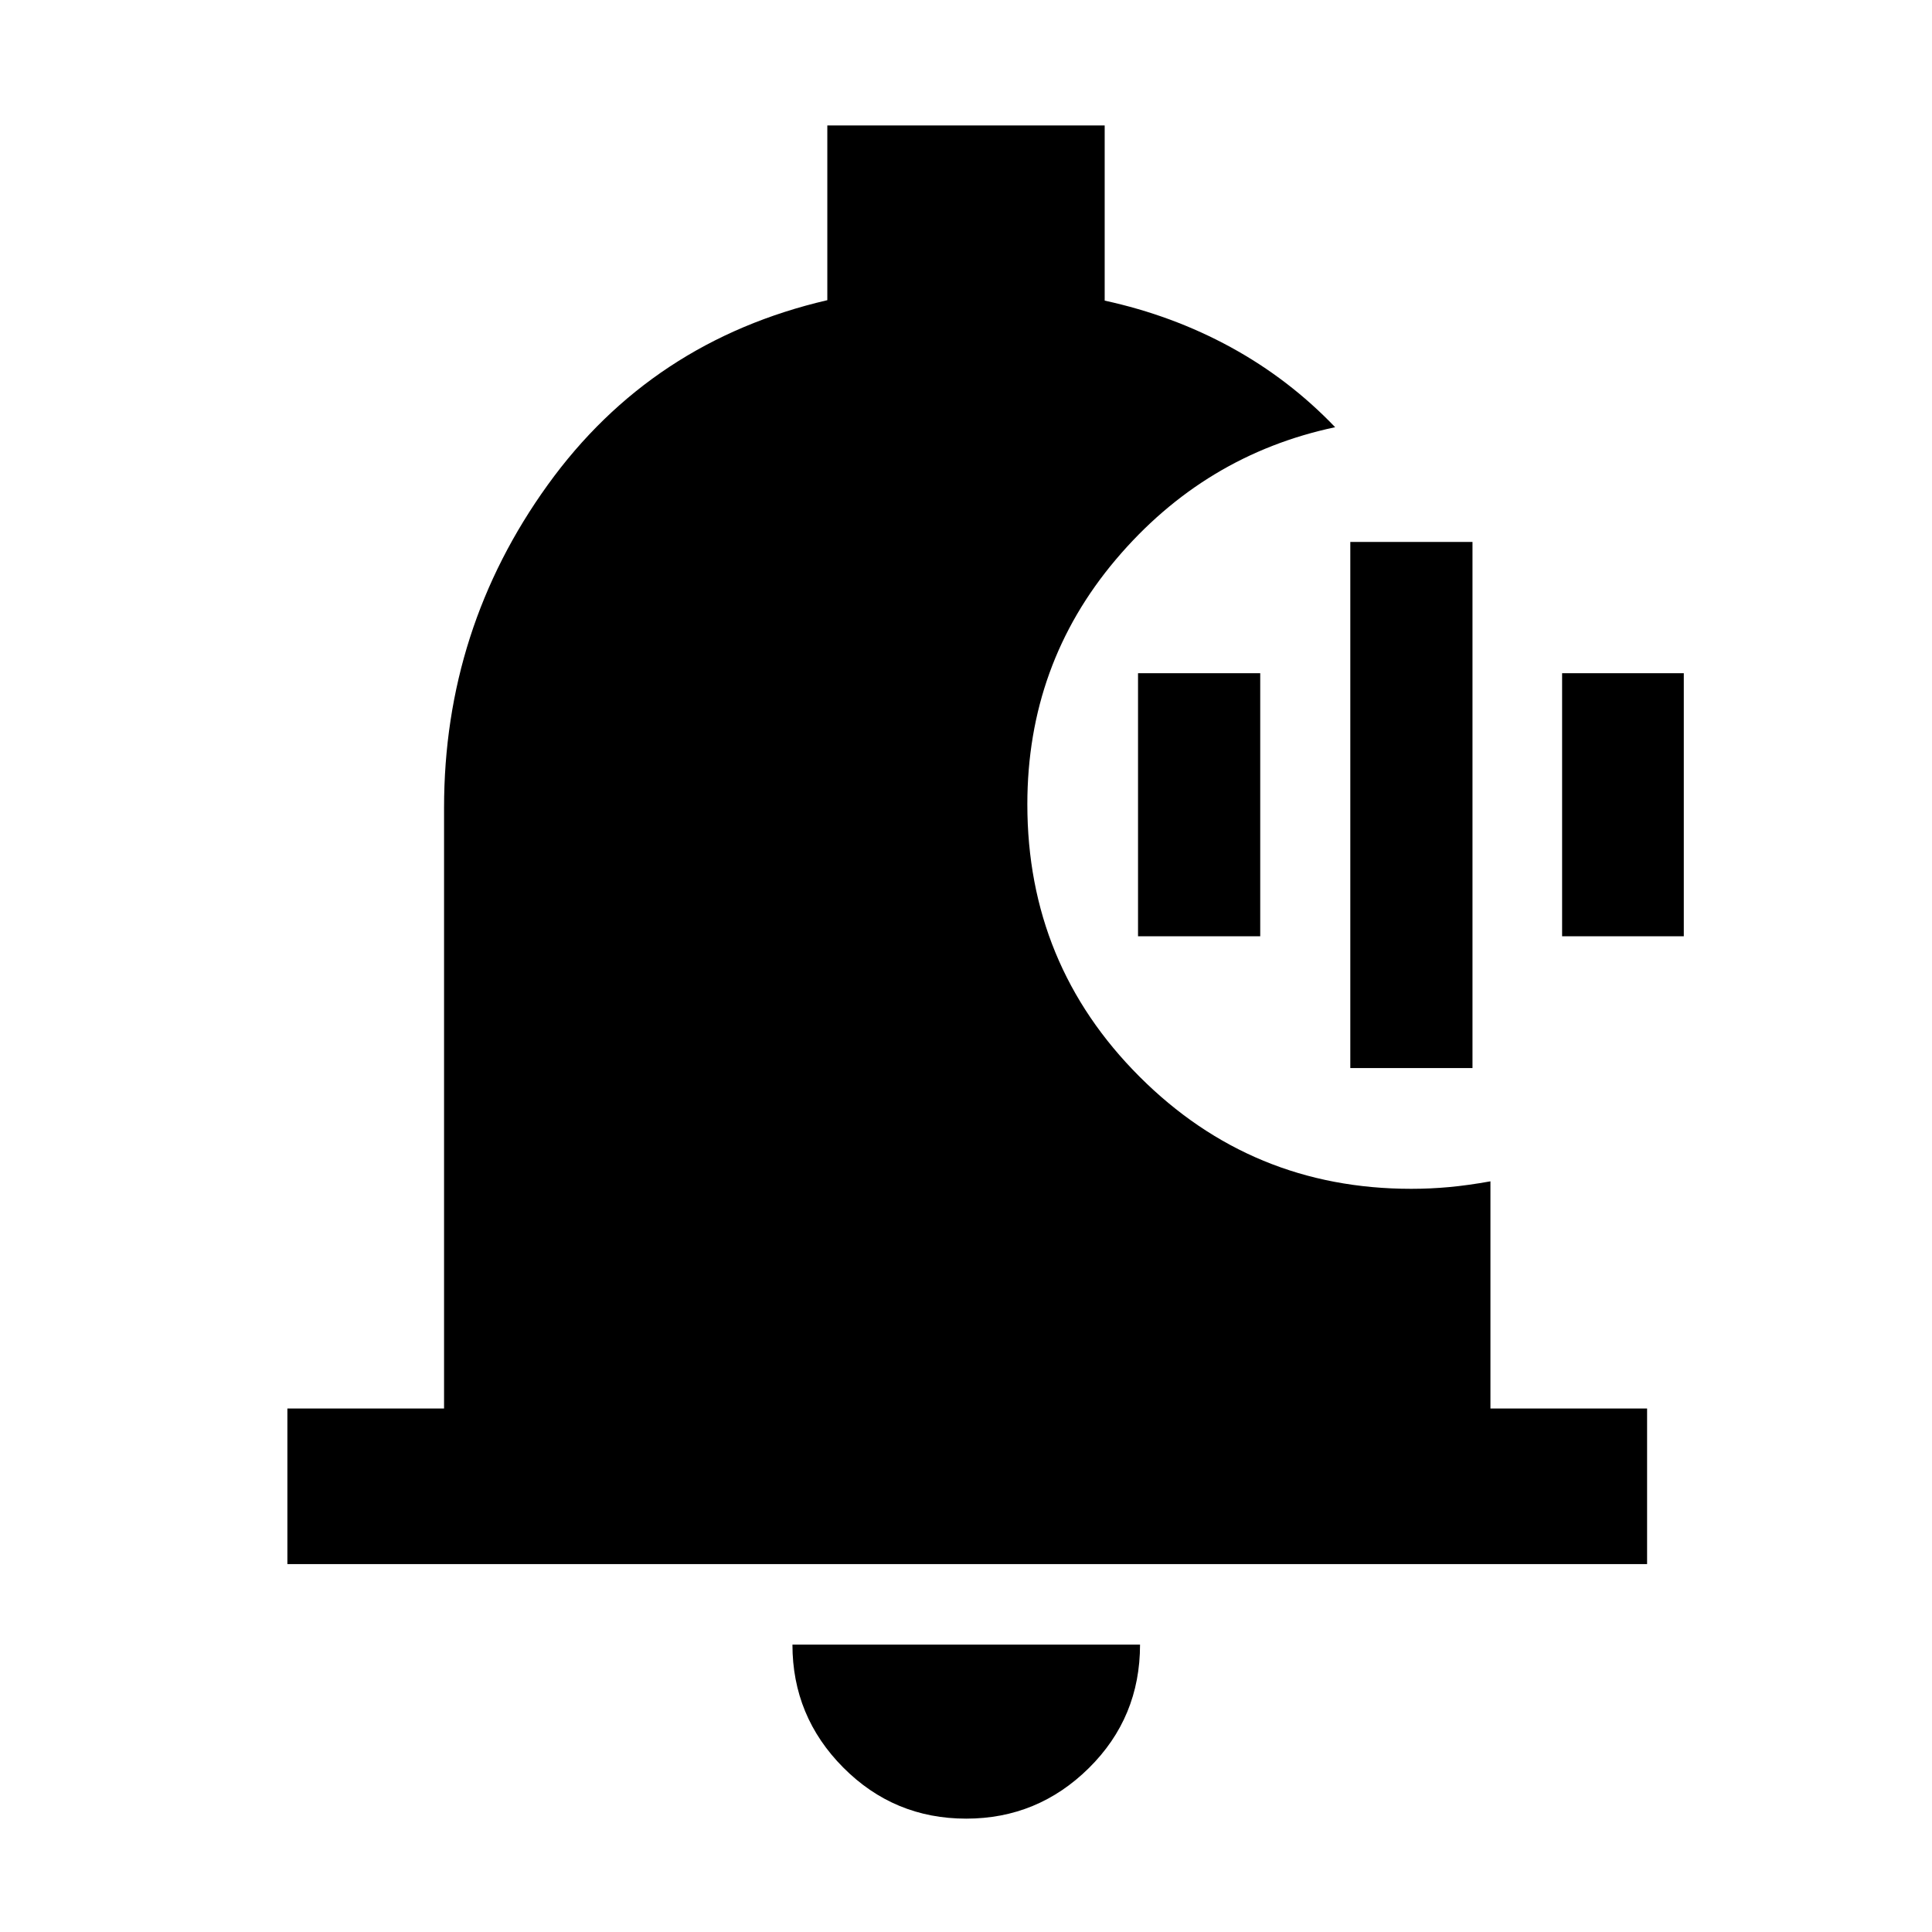 <svg xmlns="http://www.w3.org/2000/svg" height="48" viewBox="0 -960 960 960" width="48"><path d="M480.08-56.33q-35.83 0-61.08-25.4-25.24-25.4-25.24-61.07h172.72q0 36.23-25.44 61.35-25.43 25.12-60.96 25.12ZM818.43-182.8H142.8v-77.31h77.85v-298.54q0-88.89 51.5-160.38t138.94-91.81v-86.83h137.82v87.05q33.64 7.31 62.64 23.15 28.99 15.84 51.88 39.75-65.04 13.78-109 65.78-43.95 52-43.95 121.59 0 79.59 55.74 135.33 55.73 55.74 134.98 55.74 9.51 0 18.86-.86 9.36-.86 20.53-2.86v112.89h77.84v77.31ZM670.96-429.28v-261.44h60.71v261.44h-60.71Zm-105.48-65.48v-130.72h60.72v130.72h-60.72Zm210.72 0v-130.72h60.47v130.72H776.2Z"/></svg>